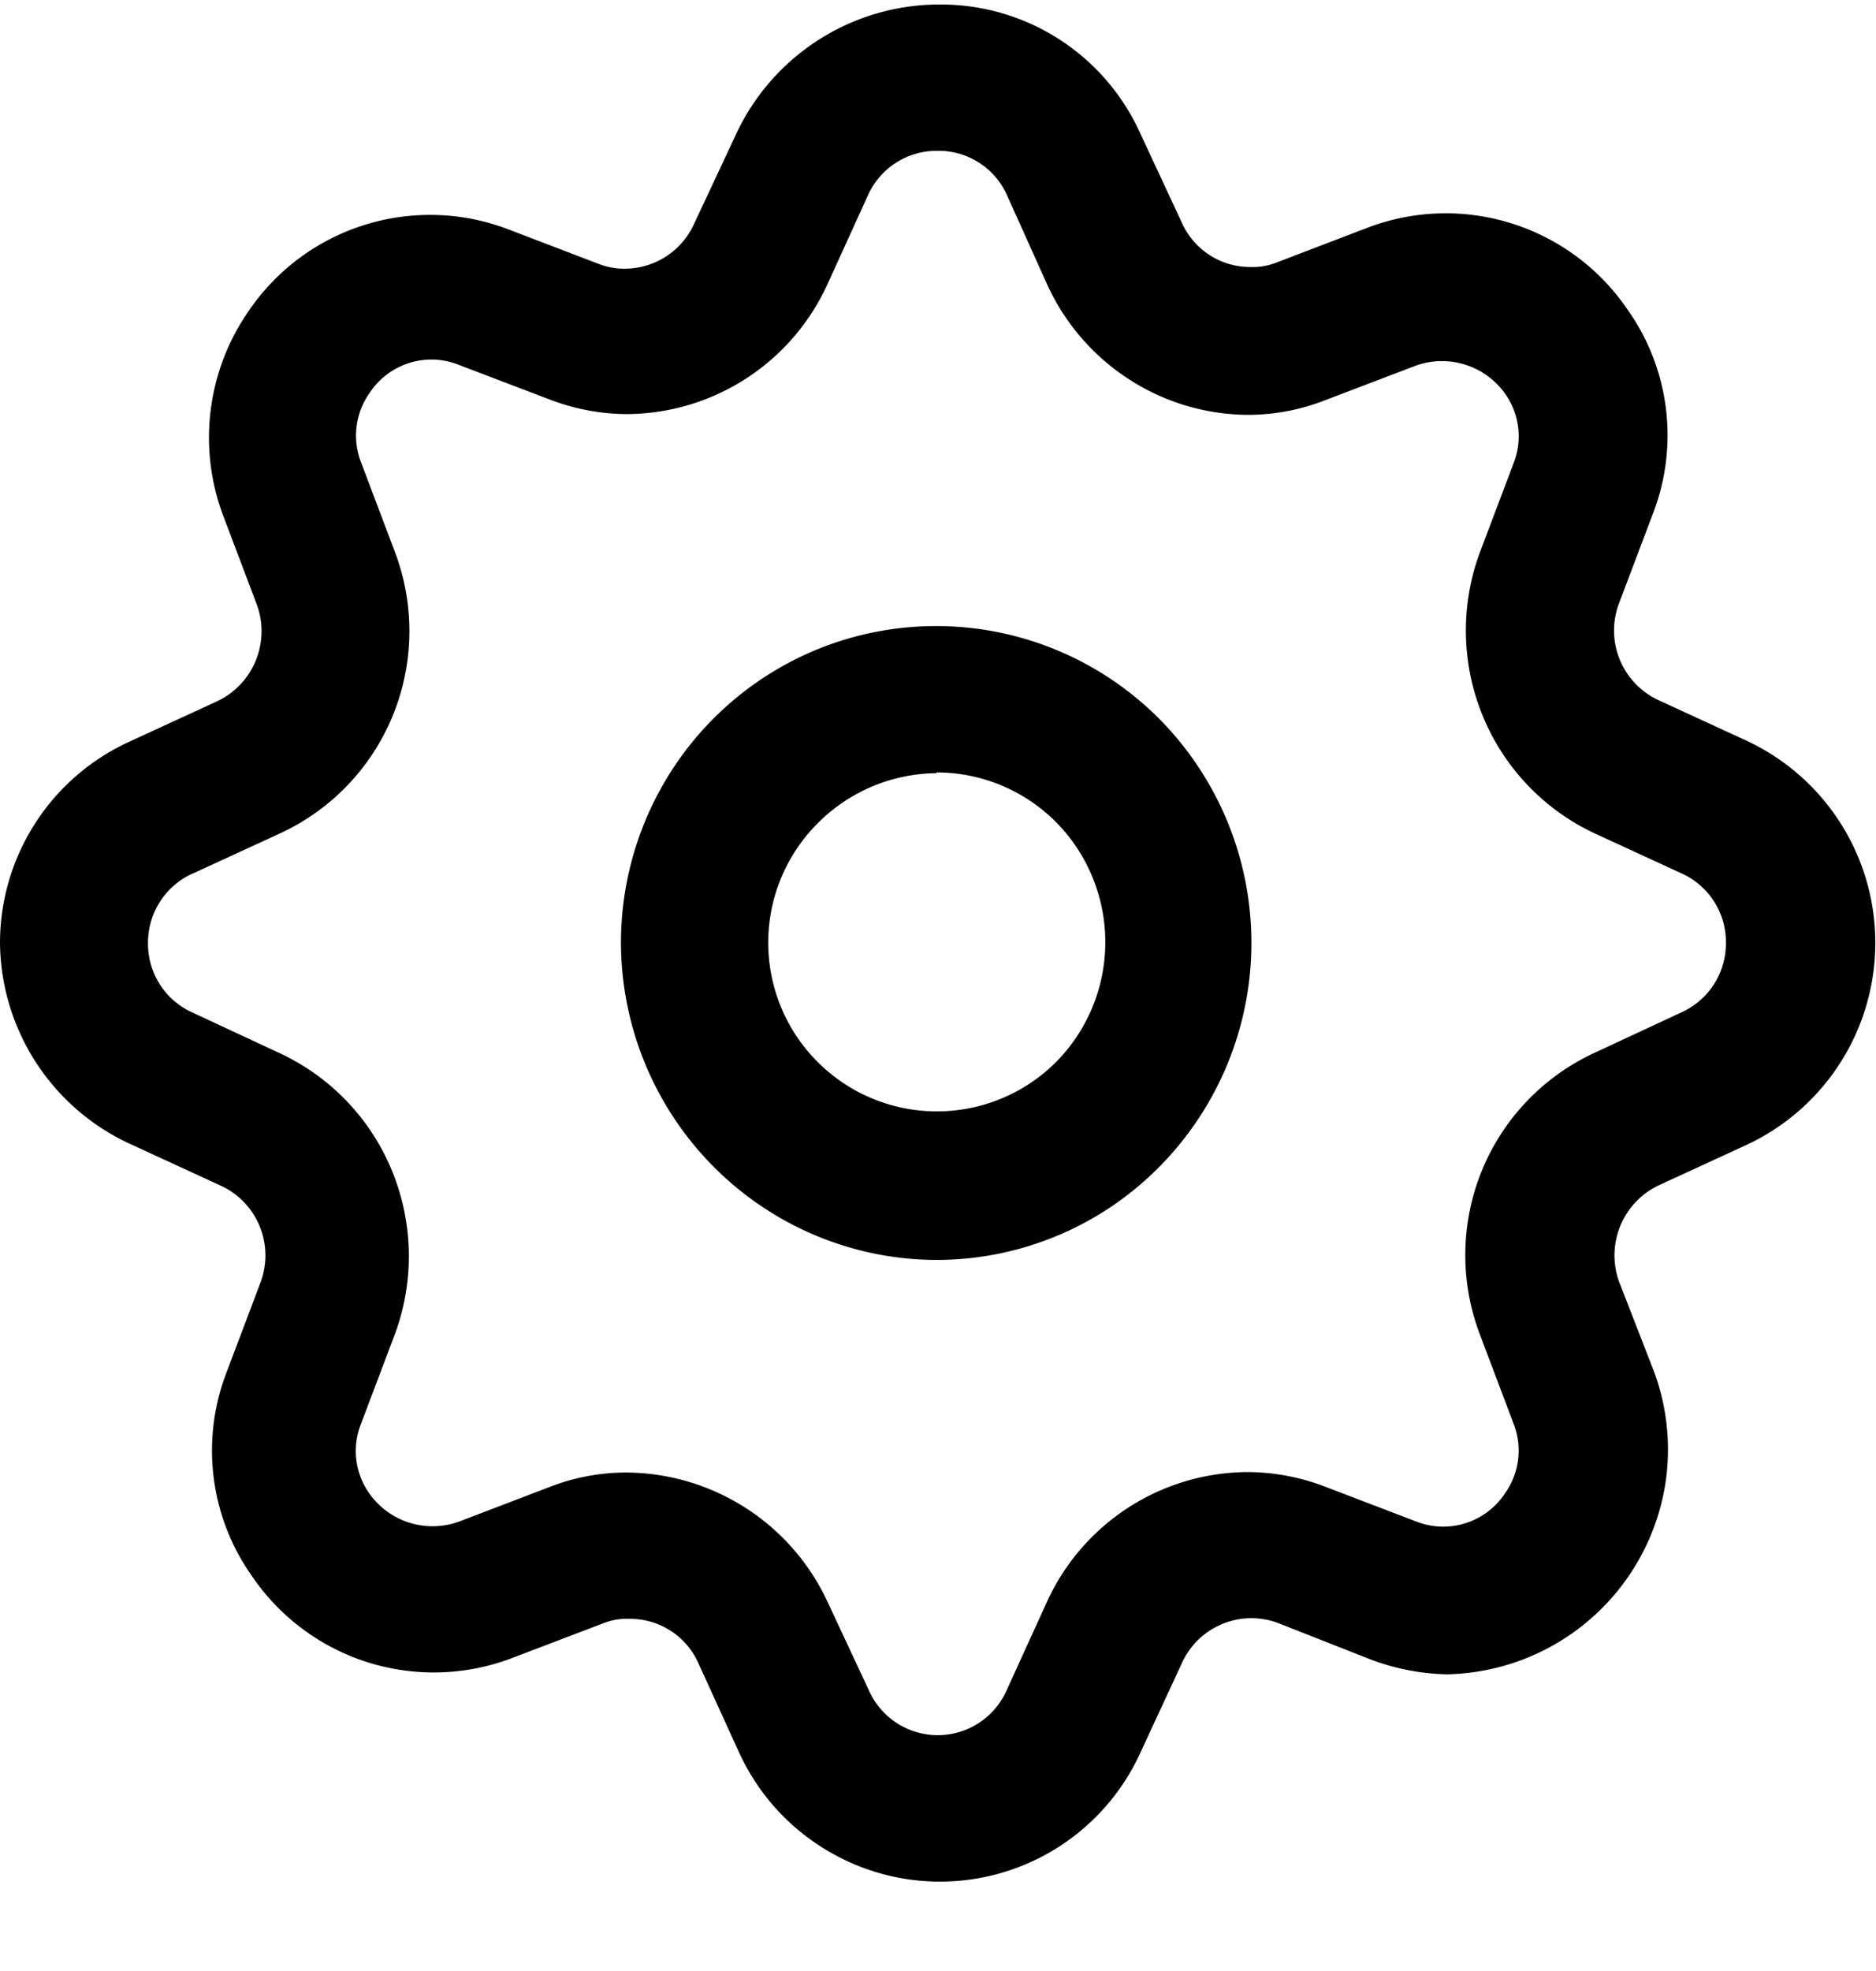 <svg xmlns="http://www.w3.org/2000/svg" fill="#000" viewBox="0 0 20 21">
  <defs/>
  <path d="M1.422 12.204l.93.428a.818.818 0 01.426 1.03l-.364.963a2.313 2.313 0 00.274 2.17 2.343 2.343 0 002.778.868l.958-.365a.683.683 0 01.286-.05.797.797 0 01.738.478l.426.934c.187.414.489.765.87 1.01a2.348 2.348 0 003.42-1.01l.436-.94a.813.813 0 011.024-.428l.958.377c.268.106.552.163.84.17a2.406 2.406 0 002.342-2.099c.047-.38.003-.766-.13-1.125l-.374-.962a.826.826 0 01.426-1.025l.93-.428a2.375 2.375 0 000-4.31l-.93-.428a.818.818 0 01-.426-1.033l.364-.962a2.313 2.313 0 00-.274-2.17 2.343 2.343 0 00-2.778-.868l-.958.366a.683.683 0 01-.286.05.797.797 0 01-.728-.472l-.436-.935A2.332 2.332 0 0010.02.048a2.392 2.392 0 00-2.184 1.406l-.436.93a.813.813 0 01-.738.479.731.731 0 01-.276-.05l-.958-.366a2.338 2.338 0 00-2.778.868 2.361 2.361 0 00-.274 2.17l.364.962a.825.825 0 01-.426 1.025l-.93.428A2.359 2.359 0 000 10.046a2.383 2.383 0 001.422 2.158zm.634-2.897l.93-.428c.543-.25.972-.697 1.2-1.251a2.38 2.38 0 00.028-1.737l-.364-.963a.785.785 0 01.09-.741.788.788 0 01.958-.297l.958.365c.264.102.545.156.828.157a2.364 2.364 0 002.144-1.398l.426-.935A.803.803 0 0110 1.607a.798.798 0 01.738.478l.418.929c.186.416.487.77.868 1.019.38.25.824.384 1.278.387.283 0 .564-.053.828-.157l.958-.365a.826.826 0 01.958.297.781.781 0 01.09.741l-.364.963a2.393 2.393 0 00.036 1.73c.227.552.653.998 1.192 1.25l.93.428a.802.802 0 01.47.74.806.806 0 01-.476.74l-.924.43c-.543.25-.972.697-1.2 1.251a2.38 2.38 0 00-.028 1.737l.364.963a.785.785 0 01-.09.741.789.789 0 01-.958.298l-.958-.366a2.332 2.332 0 00-.828-.157 2.364 2.364 0 00-2.146 1.395l-.426.934a.803.803 0 01-1.468-.006l-.434-.928a2.38 2.38 0 00-2.146-1.39 2.25 2.25 0 00-.828.156l-.958.366a.826.826 0 01-.958-.298.782.782 0 01-.09-.741l.364-.963a2.393 2.393 0 00-.033-1.735c-.227-.553-.654-1-1.195-1.252l-.928-.432a.802.802 0 01-.478-.744.806.806 0 01.478-.74z"/>
  <path d="M9.984 13.424c.665 0 1.315-.199 1.867-.57a3.391 3.391 0 00.507-5.196 3.357 3.357 0 00-3.663-.732A3.365 3.365 0 007.186 8.17a3.389 3.389 0 00-.566 1.877c.003.895.359 1.752.989 2.385.63.633 1.484.99 2.375.992zm0-5.194a1.794 1.794 0 011.663 1.117 1.816 1.816 0 01-.39 1.97A1.797 1.797 0 118.719 8.77c.336-.337.79-.528 1.265-.532V8.23z"/>
</svg>

